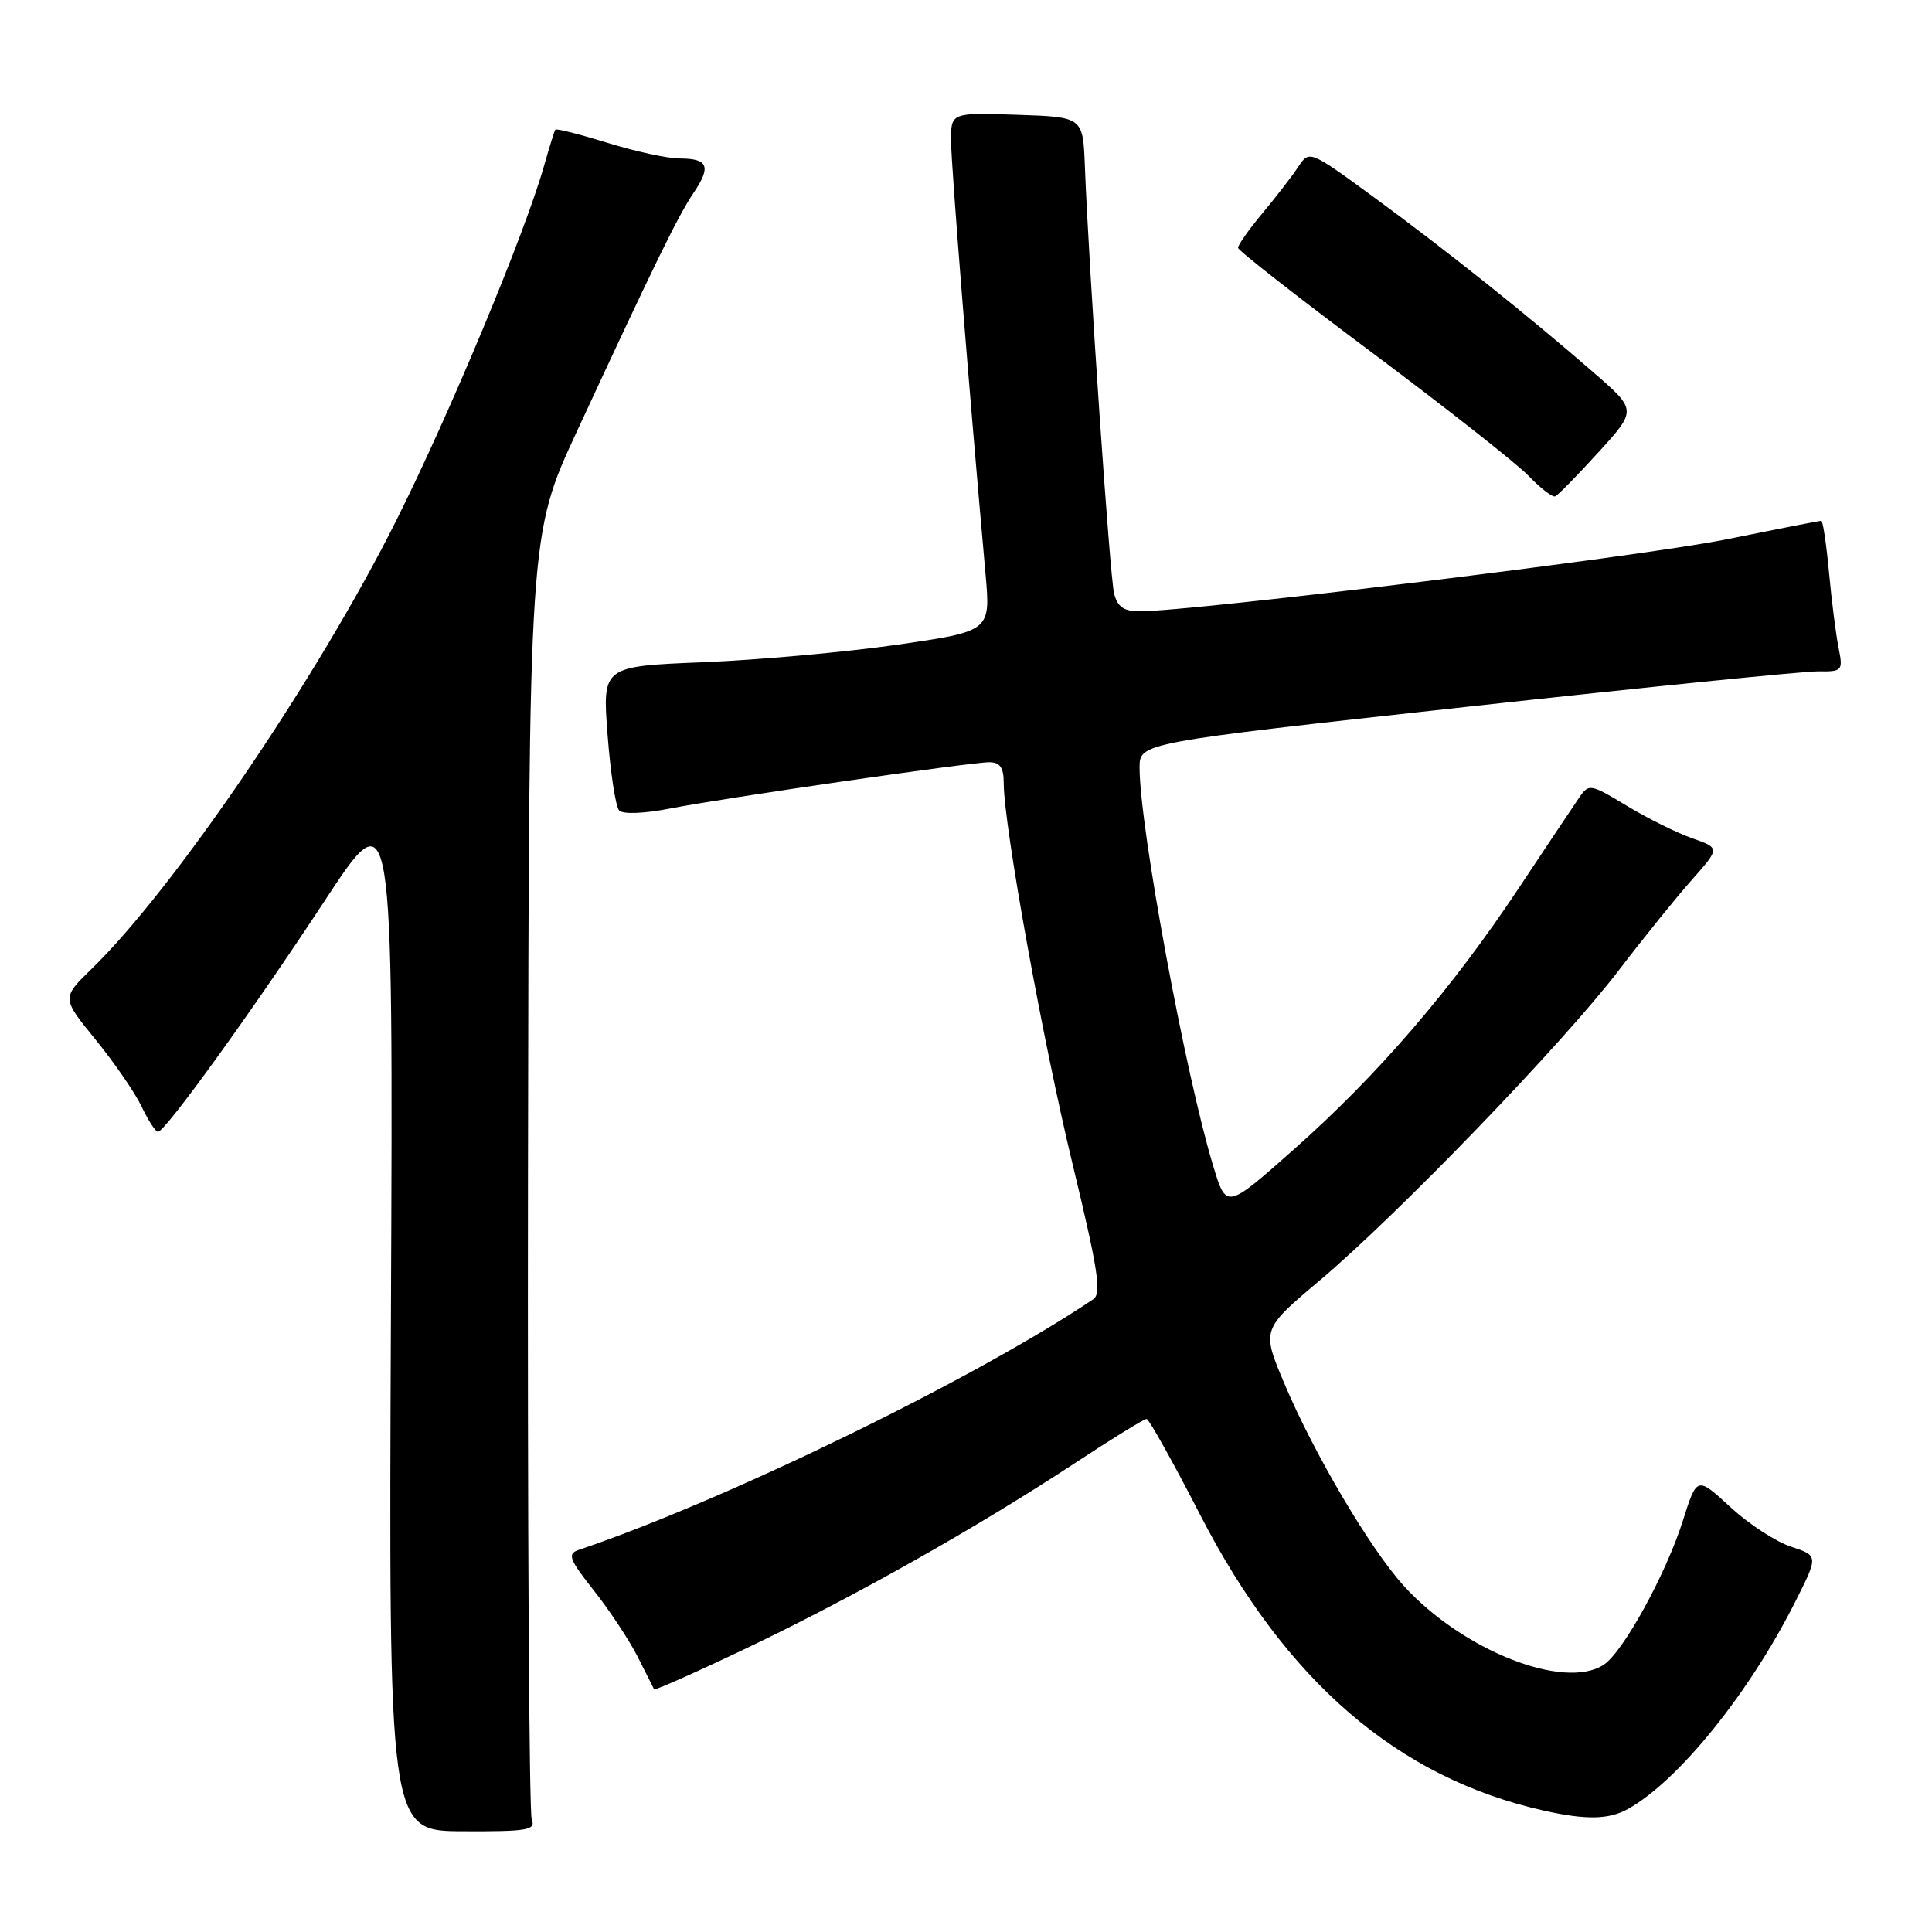 <?xml version="1.0" encoding="UTF-8" standalone="no"?>
<!DOCTYPE svg PUBLIC "-//W3C//DTD SVG 1.1//EN" "http://www.w3.org/Graphics/SVG/1.1/DTD/svg11.dtd" >
<svg xmlns="http://www.w3.org/2000/svg" xmlns:xlink="http://www.w3.org/1999/xlink" version="1.1" viewBox="0 0 256 256">
 <g >
 <path fill="currentColor"
d=" M 70.46 241.10 C 70.11 240.22 69.89 201.56 69.96 155.19 C 70.09 70.88 70.09 70.88 76.43 57.19 C 86.90 34.63 89.82 28.65 91.90 25.56 C 94.27 22.05 93.84 21.00 90.05 21.00 C 88.49 21.00 84.19 20.07 80.51 18.93 C 76.82 17.79 73.71 17.00 73.58 17.18 C 73.46 17.36 72.79 19.52 72.08 22.00 C 69.54 30.97 59.60 54.82 52.49 69.00 C 42.05 89.84 23.07 117.76 12.15 128.37 C 8.17 132.24 8.17 132.24 12.67 137.76 C 15.14 140.80 17.89 144.79 18.77 146.64 C 19.65 148.49 20.62 149.98 20.94 149.97 C 21.93 149.90 33.46 133.92 42.94 119.49 C 52.10 105.52 52.10 105.52 51.80 174.06 C 51.50 242.61 51.50 242.61 61.30 242.65 C 69.89 242.69 71.02 242.50 70.46 241.10 Z  M 215.71 239.70 C 222.37 236.00 231.76 224.38 237.84 212.32 C 240.96 206.14 240.96 206.14 237.31 204.94 C 235.31 204.28 231.76 201.97 229.42 199.82 C 224.83 195.59 224.87 195.58 222.99 201.50 C 220.75 208.58 215.07 218.91 212.50 220.59 C 207.27 224.02 193.77 218.68 186.00 210.12 C 181.55 205.22 174.10 192.60 170.19 183.34 C 167.16 176.17 167.16 176.17 174.89 169.65 C 185.26 160.90 207.08 138.27 214.50 128.57 C 217.80 124.25 222.17 118.84 224.21 116.55 C 227.91 112.37 227.91 112.37 224.21 111.07 C 222.17 110.35 218.27 108.42 215.54 106.76 C 210.77 103.88 210.52 103.83 209.29 105.63 C 208.58 106.66 204.96 112.08 201.25 117.67 C 192.38 131.04 182.57 142.44 171.50 152.25 C 162.50 160.23 162.50 160.23 160.78 154.58 C 157.08 142.42 151.00 109.57 151.00 101.72 C 151.00 98.42 151.00 98.42 194.25 93.67 C 218.04 91.06 239.02 88.94 240.88 88.96 C 244.14 89.00 244.23 88.89 243.62 85.83 C 243.27 84.09 242.70 79.59 242.35 75.83 C 242.00 72.07 241.54 69.00 241.33 69.00 C 241.12 69.00 235.40 70.12 228.62 71.49 C 217.67 73.71 158.16 81.00 151.01 81.00 C 148.90 81.00 148.07 80.41 147.62 78.63 C 147.06 76.38 144.29 35.92 143.75 22.00 C 143.50 15.50 143.50 15.50 134.75 15.21 C 126.00 14.92 126.00 14.92 126.02 18.71 C 126.04 21.97 128.38 51.40 130.59 76.07 C 131.26 83.64 131.26 83.64 118.88 85.43 C 112.07 86.41 100.49 87.45 93.16 87.75 C 79.81 88.29 79.81 88.29 80.51 97.40 C 80.89 102.40 81.58 106.90 82.04 107.39 C 82.53 107.91 85.30 107.81 88.69 107.15 C 96.09 105.71 128.57 101.00 131.09 101.00 C 132.51 101.00 133.00 101.71 133.00 103.78 C 133.00 109.33 138.16 137.89 142.15 154.37 C 145.50 168.25 145.99 171.40 144.86 172.16 C 129.14 182.73 96.20 198.77 76.71 205.36 C 75.14 205.89 75.38 206.55 78.71 210.78 C 80.80 213.42 83.40 217.37 84.50 219.54 C 85.60 221.72 86.58 223.65 86.67 223.84 C 86.76 224.02 92.40 221.51 99.20 218.26 C 113.29 211.52 129.41 202.43 142.43 193.87 C 147.33 190.64 151.61 188.01 151.93 188.02 C 152.24 188.03 155.43 193.72 159.00 200.67 C 170.37 222.78 185.19 235.56 204.50 239.90 C 210.15 241.17 213.16 241.12 215.71 239.70 Z  M 211.81 59.92 C 216.89 54.34 216.89 54.34 211.19 49.39 C 202.55 41.86 191.44 33.00 182.00 26.10 C 173.50 19.88 173.50 19.88 172.00 22.14 C 171.18 23.38 169.04 26.15 167.25 28.29 C 165.46 30.44 164.02 32.48 164.05 32.84 C 164.07 33.21 172.12 39.49 181.93 46.82 C 191.74 54.15 201.03 61.47 202.58 63.09 C 204.14 64.71 205.70 65.91 206.07 65.77 C 206.44 65.62 209.02 62.99 211.81 59.92 Z "/>
</g>
</svg>